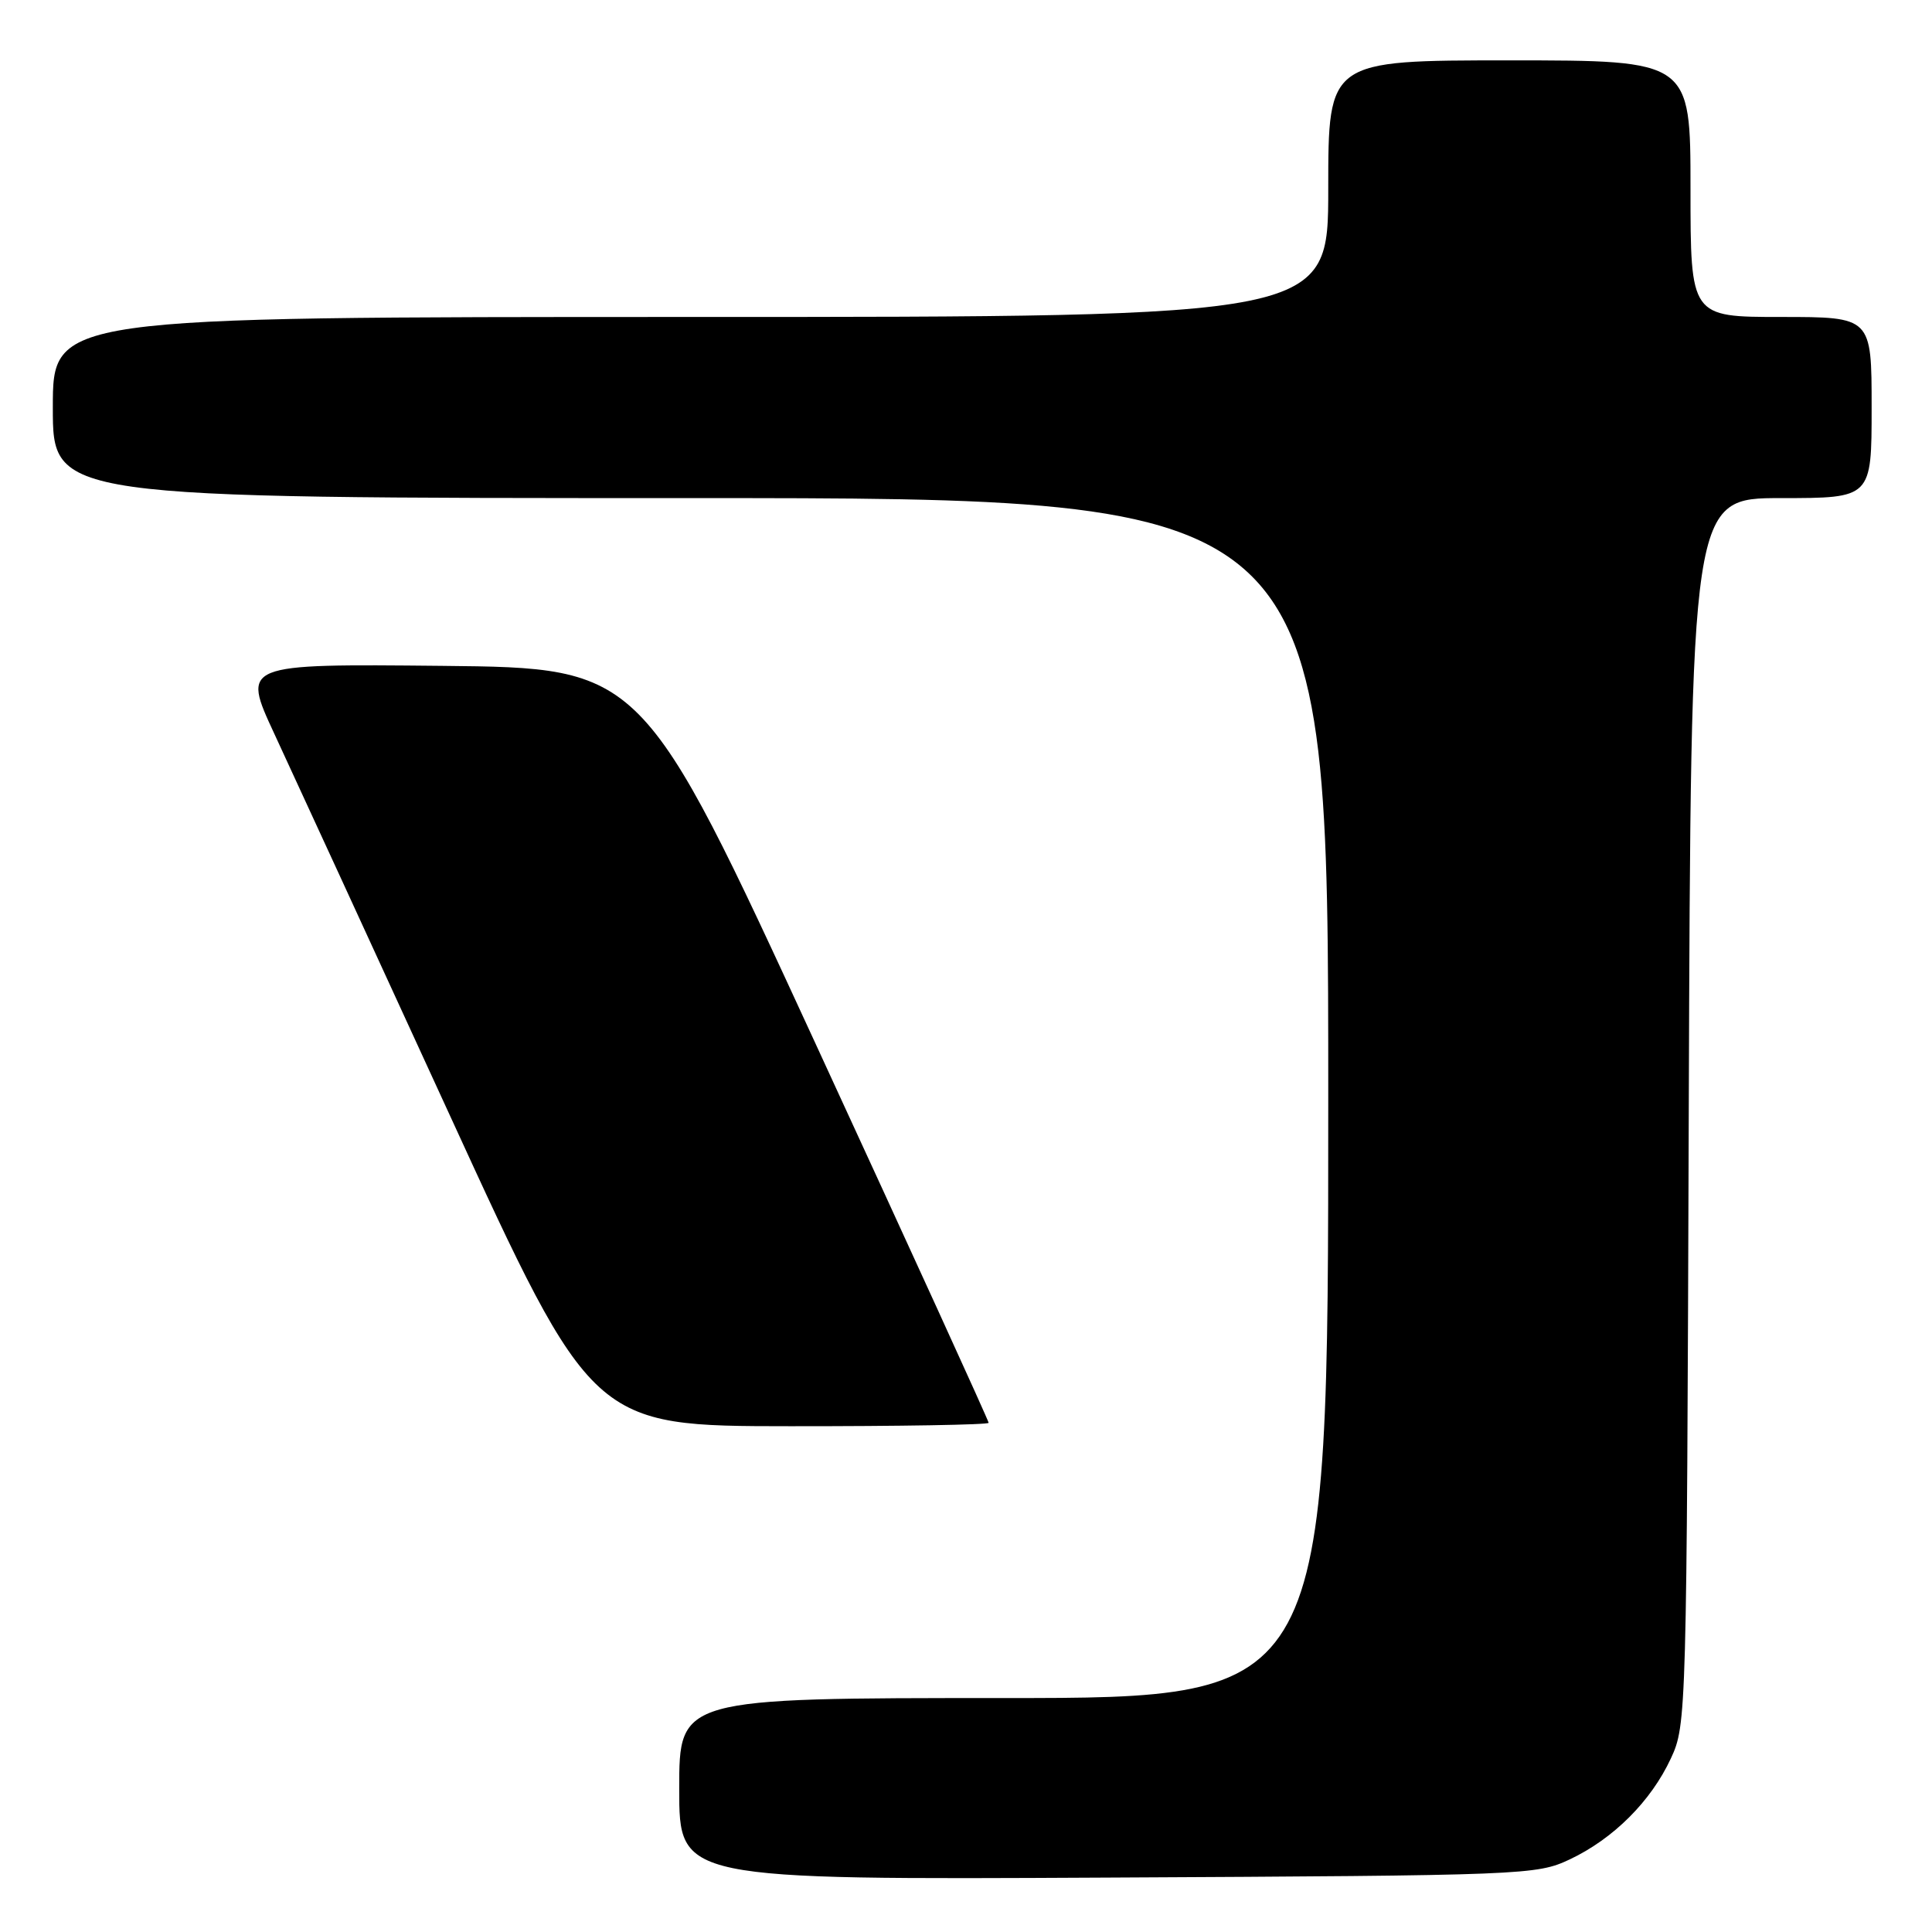 <?xml version="1.0" encoding="UTF-8" standalone="no"?>
<!DOCTYPE svg PUBLIC "-//W3C//DTD SVG 1.1//EN" "http://www.w3.org/Graphics/SVG/1.1/DTD/svg11.dtd" >
<svg xmlns="http://www.w3.org/2000/svg" xmlns:xlink="http://www.w3.org/1999/xlink" version="1.1" viewBox="0 0 256 256">
 <g >
 <path fill="currentColor"
d=" M 208.00 246.38 C 213.78 243.65 218.76 238.68 221.40 233.00 C 223.47 228.56 223.50 227.34 223.77 147.25 C 224.05 66.00 224.05 66.00 236.02 66.00 C 248.00 66.00 248.00 66.00 248.00 54.00 C 248.00 42.00 248.00 42.00 236.00 42.00 C 224.00 42.00 224.00 42.00 224.00 25.00 C 224.00 8.00 224.00 8.00 200.00 8.00 C 176.00 8.00 176.00 8.00 176.00 25.00 C 176.00 42.00 176.00 42.00 91.50 42.00 C 7.00 42.00 7.00 42.00 7.00 54.00 C 7.00 66.00 7.00 66.00 91.50 66.00 C 176.00 66.00 176.00 66.00 176.00 145.50 C 176.00 225.00 176.00 225.00 133.00 225.00 C 90.00 225.00 90.00 225.00 90.00 237.04 C 90.00 249.08 90.00 249.08 146.75 248.79 C 202.22 248.51 203.60 248.45 208.00 246.38 Z  M 131.00 188.53 C 131.00 188.26 120.68 165.65 108.06 138.28 C 85.11 88.50 85.11 88.50 58.58 88.23 C 32.05 87.97 32.05 87.97 36.35 97.23 C 38.72 102.33 49.17 125.05 59.58 147.73 C 78.50 188.97 78.50 188.97 104.75 188.98 C 119.19 188.99 131.00 188.79 131.00 188.53 Z "/>
</g>
</svg>